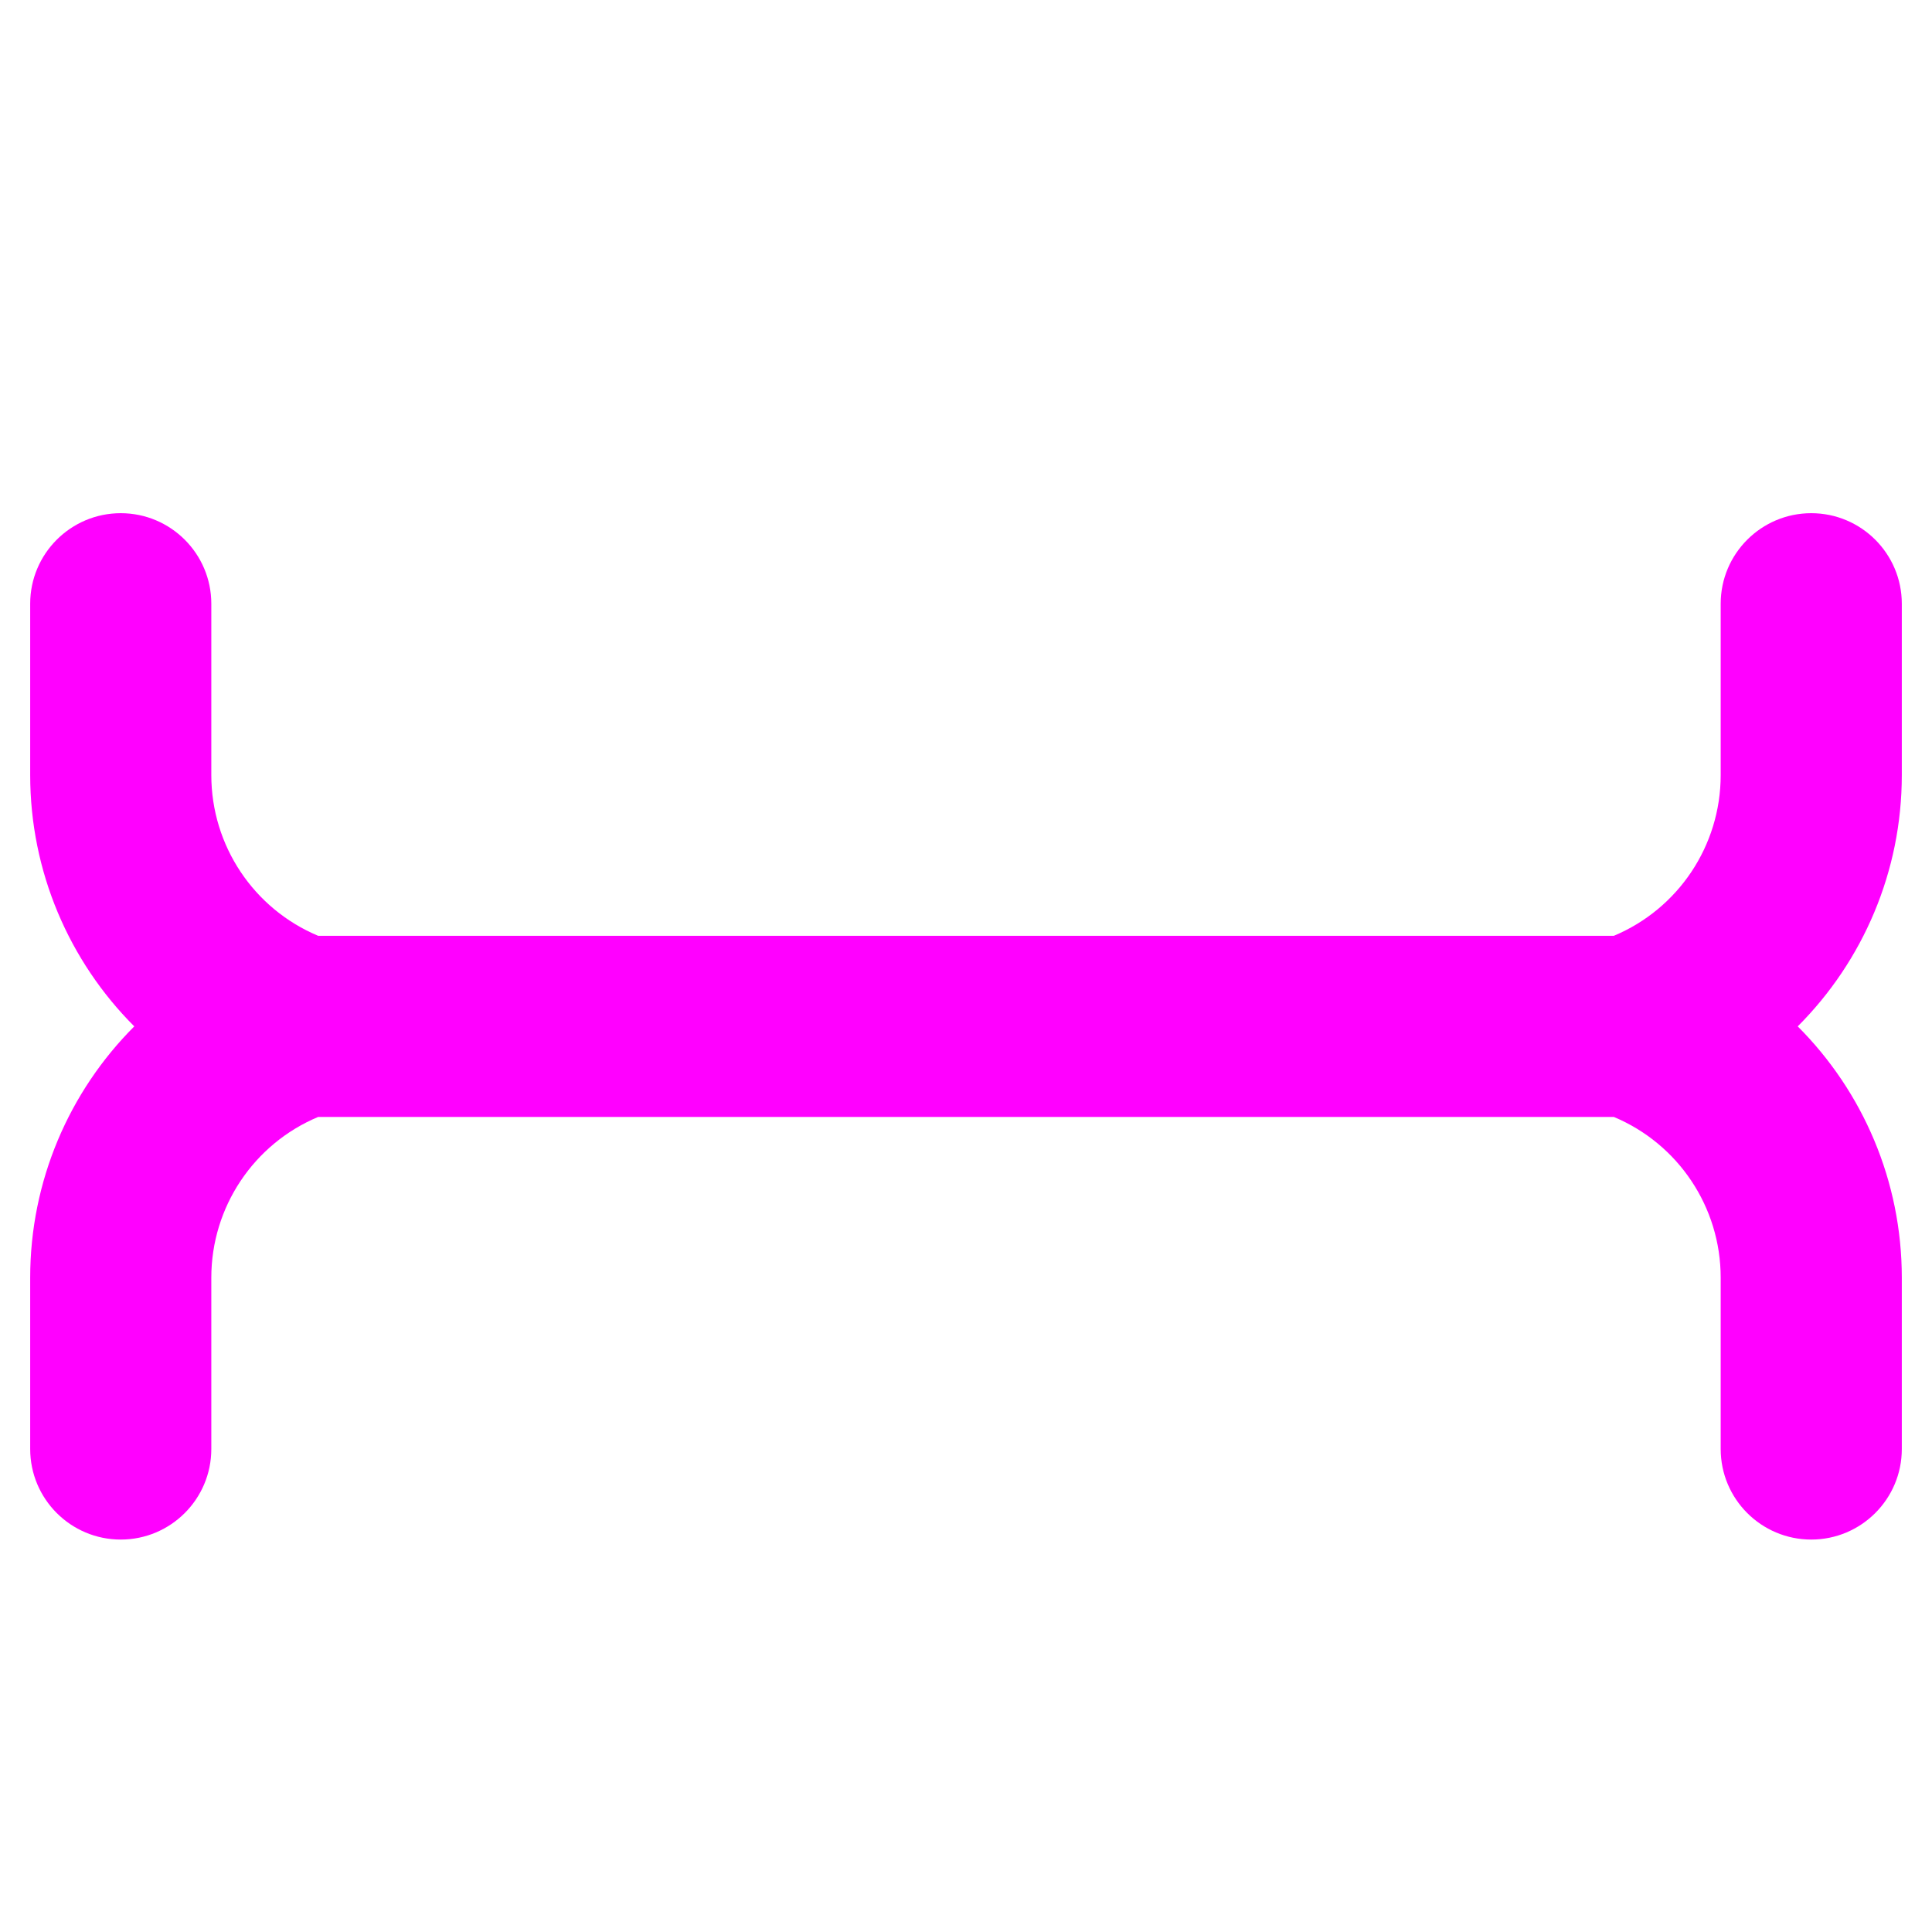 <svg width="16" height="16" viewBox="0 0 16 16" fill="none" xmlns="http://www.w3.org/2000/svg">
<g clip-path="url(#clip0_2371_2431)">
<path fill-rule="evenodd" clip-rule="evenodd" d="M1 12.75C0.586 12.75 0.25 12.414 0.25 12L0.25 10.581C0.25 9.782 0.572 9.04 1.112 8.5C0.572 7.96 0.25 7.218 0.25 6.419L0.25 5C0.25 4.586 0.586 4.25 1 4.25C1.414 4.25 1.75 4.586 1.75 5L1.75 6.419C1.75 7.004 2.102 7.527 2.635 7.75L13.365 7.75C13.898 7.527 14.25 7.004 14.25 6.419L14.25 5C14.25 4.586 14.586 4.25 15 4.25C15.414 4.25 15.75 4.586 15.75 5L15.75 6.419C15.75 7.218 15.428 7.96 14.888 8.5C15.428 9.04 15.75 9.782 15.75 10.581L15.75 12C15.75 12.414 15.414 12.75 15 12.75C14.586 12.75 14.25 12.414 14.25 12L14.25 10.581C14.25 9.996 13.898 9.473 13.365 9.25L2.635 9.25C2.102 9.473 1.75 9.996 1.75 10.581L1.75 12C1.75 12.414 1.414 12.75 1 12.75Z" fill="#FF00FF"/>
</g>
<defs>
<clipPath id="clip0_2371_2431">
<rect width="16" height="16" fill="white"/>
</clipPath>
</defs>
</svg>
